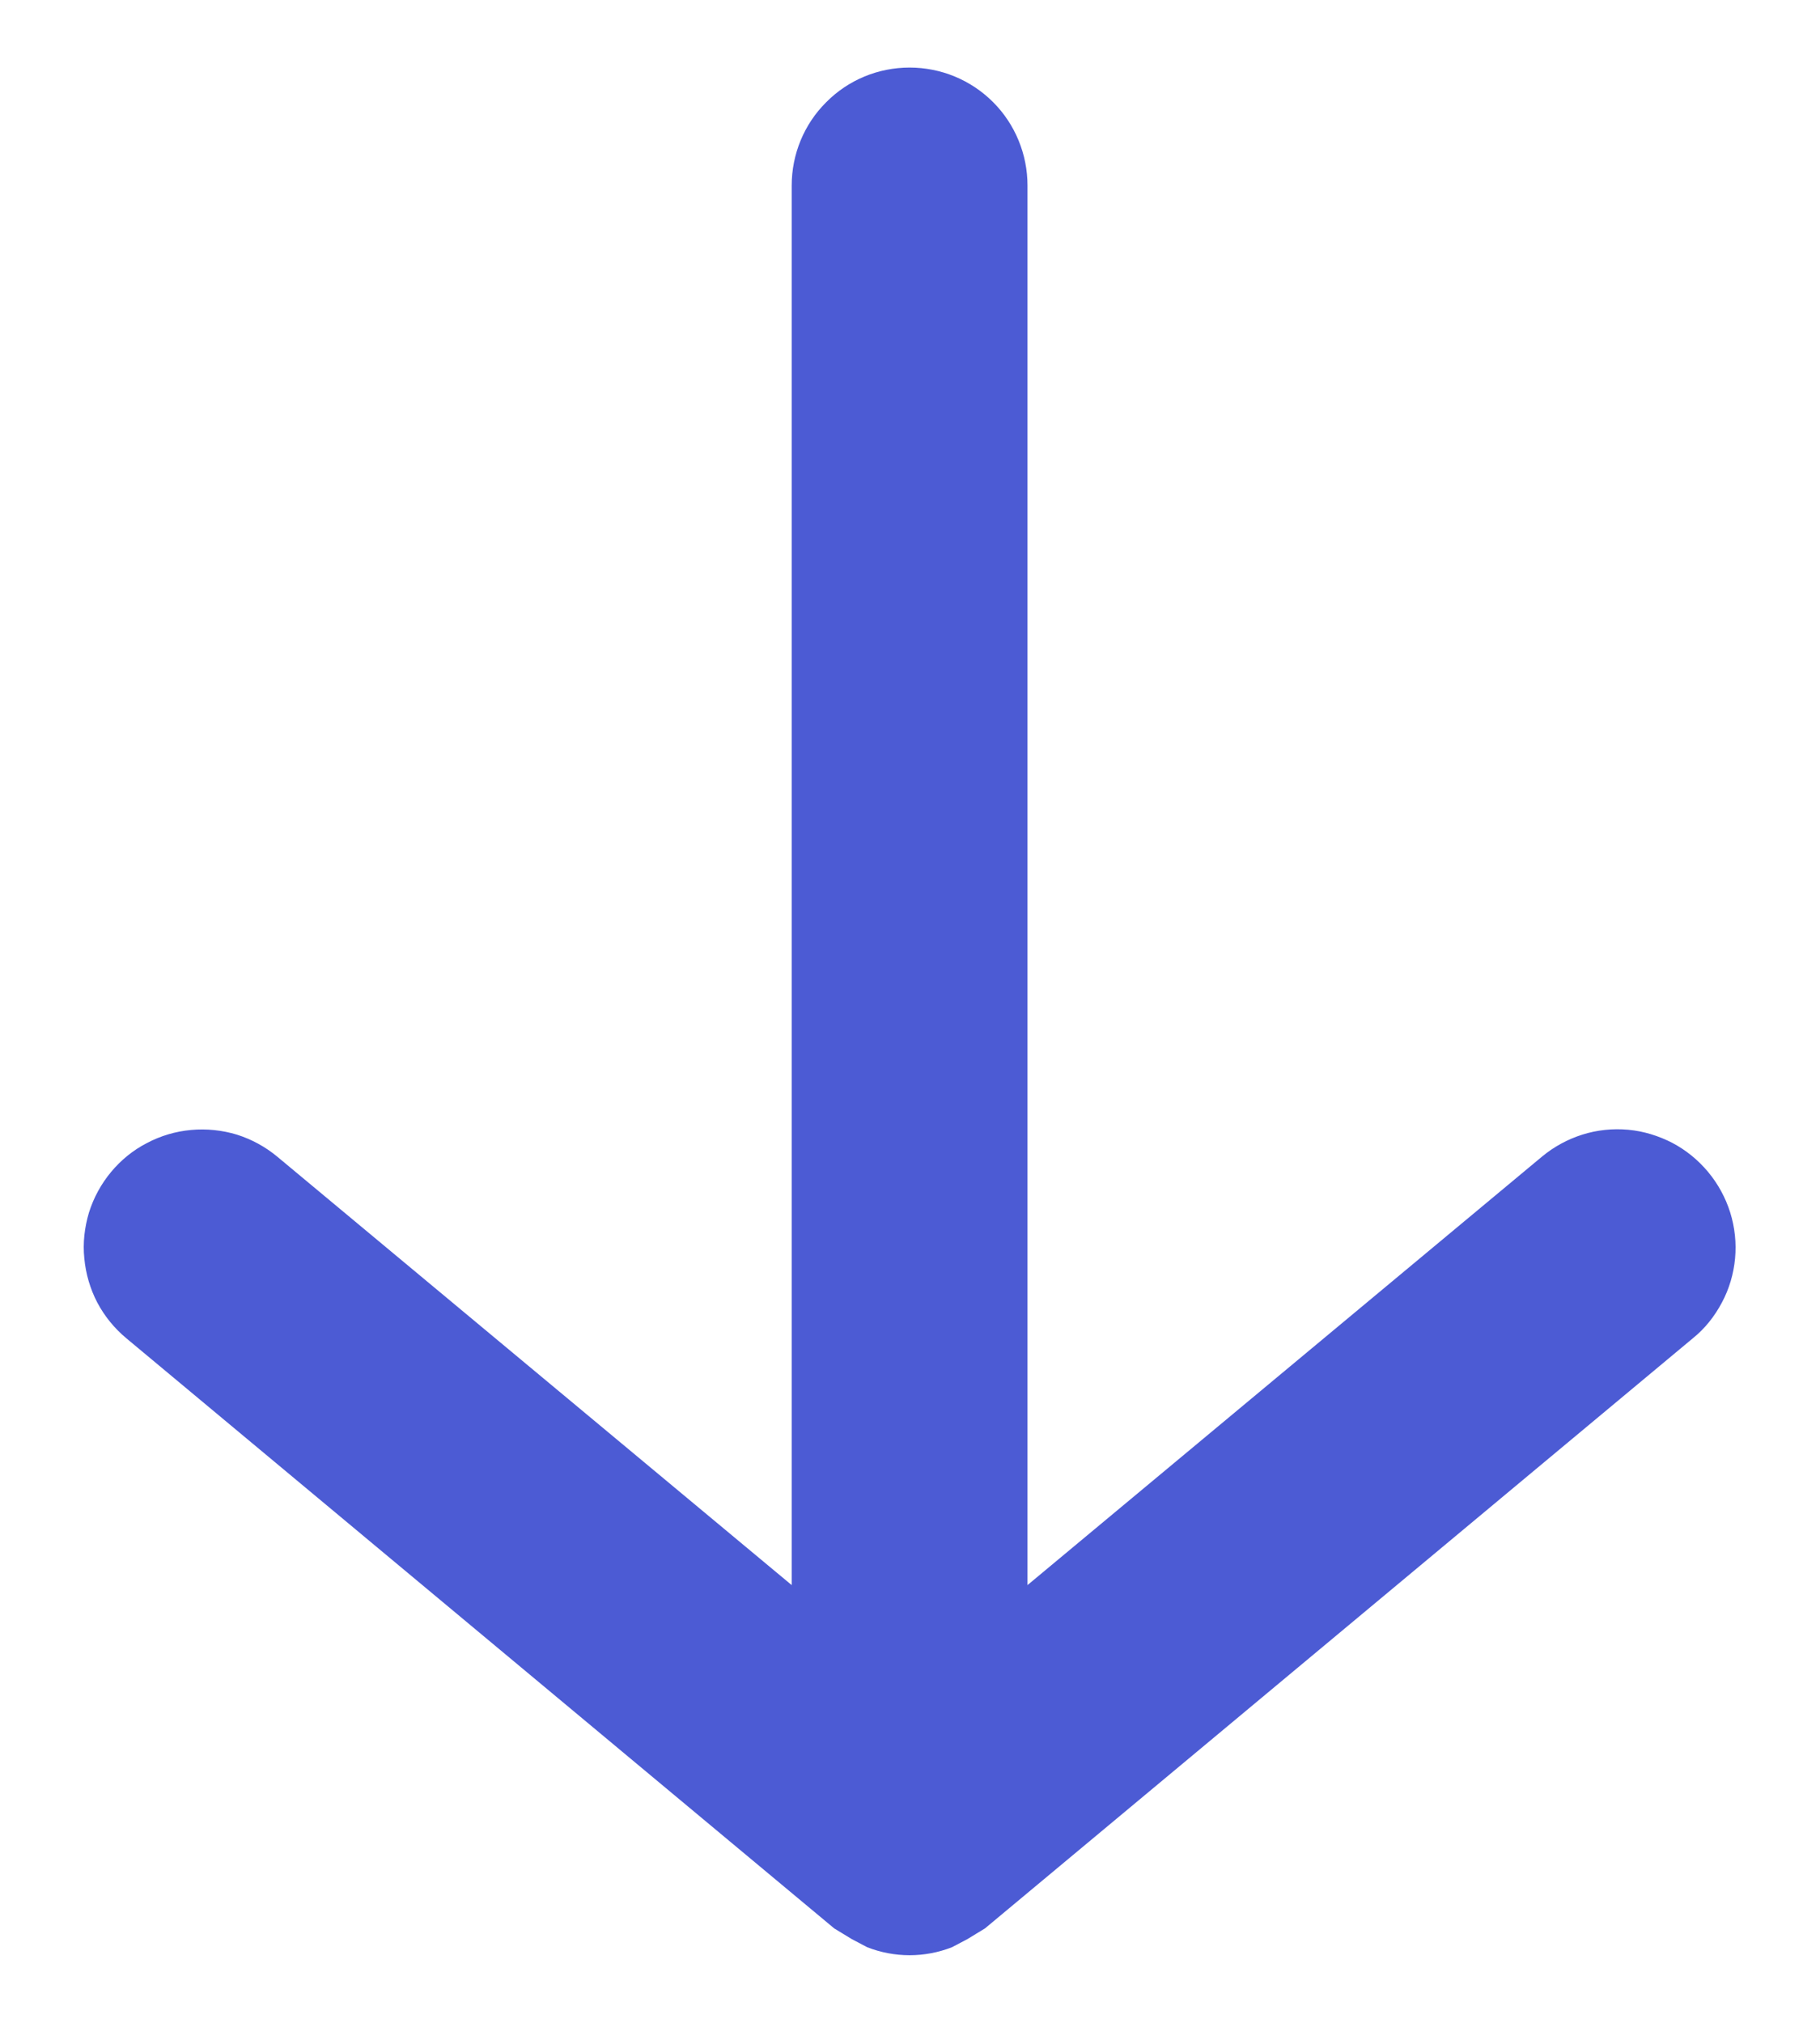 <svg width="9" height="10" viewBox="0 0 9 10" fill="none" xmlns="http://www.w3.org/2000/svg">
<path d="M8.447 5.794C8.398 5.735 8.338 5.686 8.27 5.65C8.202 5.615 8.128 5.592 8.052 5.585C7.975 5.578 7.898 5.586 7.825 5.609C7.752 5.632 7.684 5.669 7.625 5.718L5.081 7.836V0.917C5.081 0.763 5.02 0.614 4.911 0.505C4.801 0.395 4.653 0.334 4.498 0.334C4.343 0.334 4.195 0.395 4.086 0.505C3.976 0.614 3.915 0.763 3.915 0.917V7.836L1.371 5.718C1.312 5.669 1.244 5.632 1.171 5.609C1.098 5.587 1.021 5.579 0.945 5.586C0.868 5.593 0.794 5.615 0.726 5.651C0.658 5.686 0.598 5.735 0.549 5.794C0.5 5.853 0.463 5.921 0.44 5.994C0.418 6.068 0.409 6.145 0.417 6.221C0.424 6.297 0.446 6.372 0.481 6.439C0.517 6.507 0.566 6.567 0.625 6.616L4.125 9.533L4.212 9.586L4.288 9.626C4.423 9.679 4.573 9.679 4.708 9.626L4.784 9.586L4.871 9.533L8.371 6.616C8.431 6.568 8.479 6.507 8.515 6.439C8.551 6.372 8.573 6.297 8.58 6.221C8.587 6.145 8.579 6.068 8.556 5.994C8.533 5.921 8.496 5.853 8.447 5.794Z" fill="#4C5BD4"/>
</svg>
